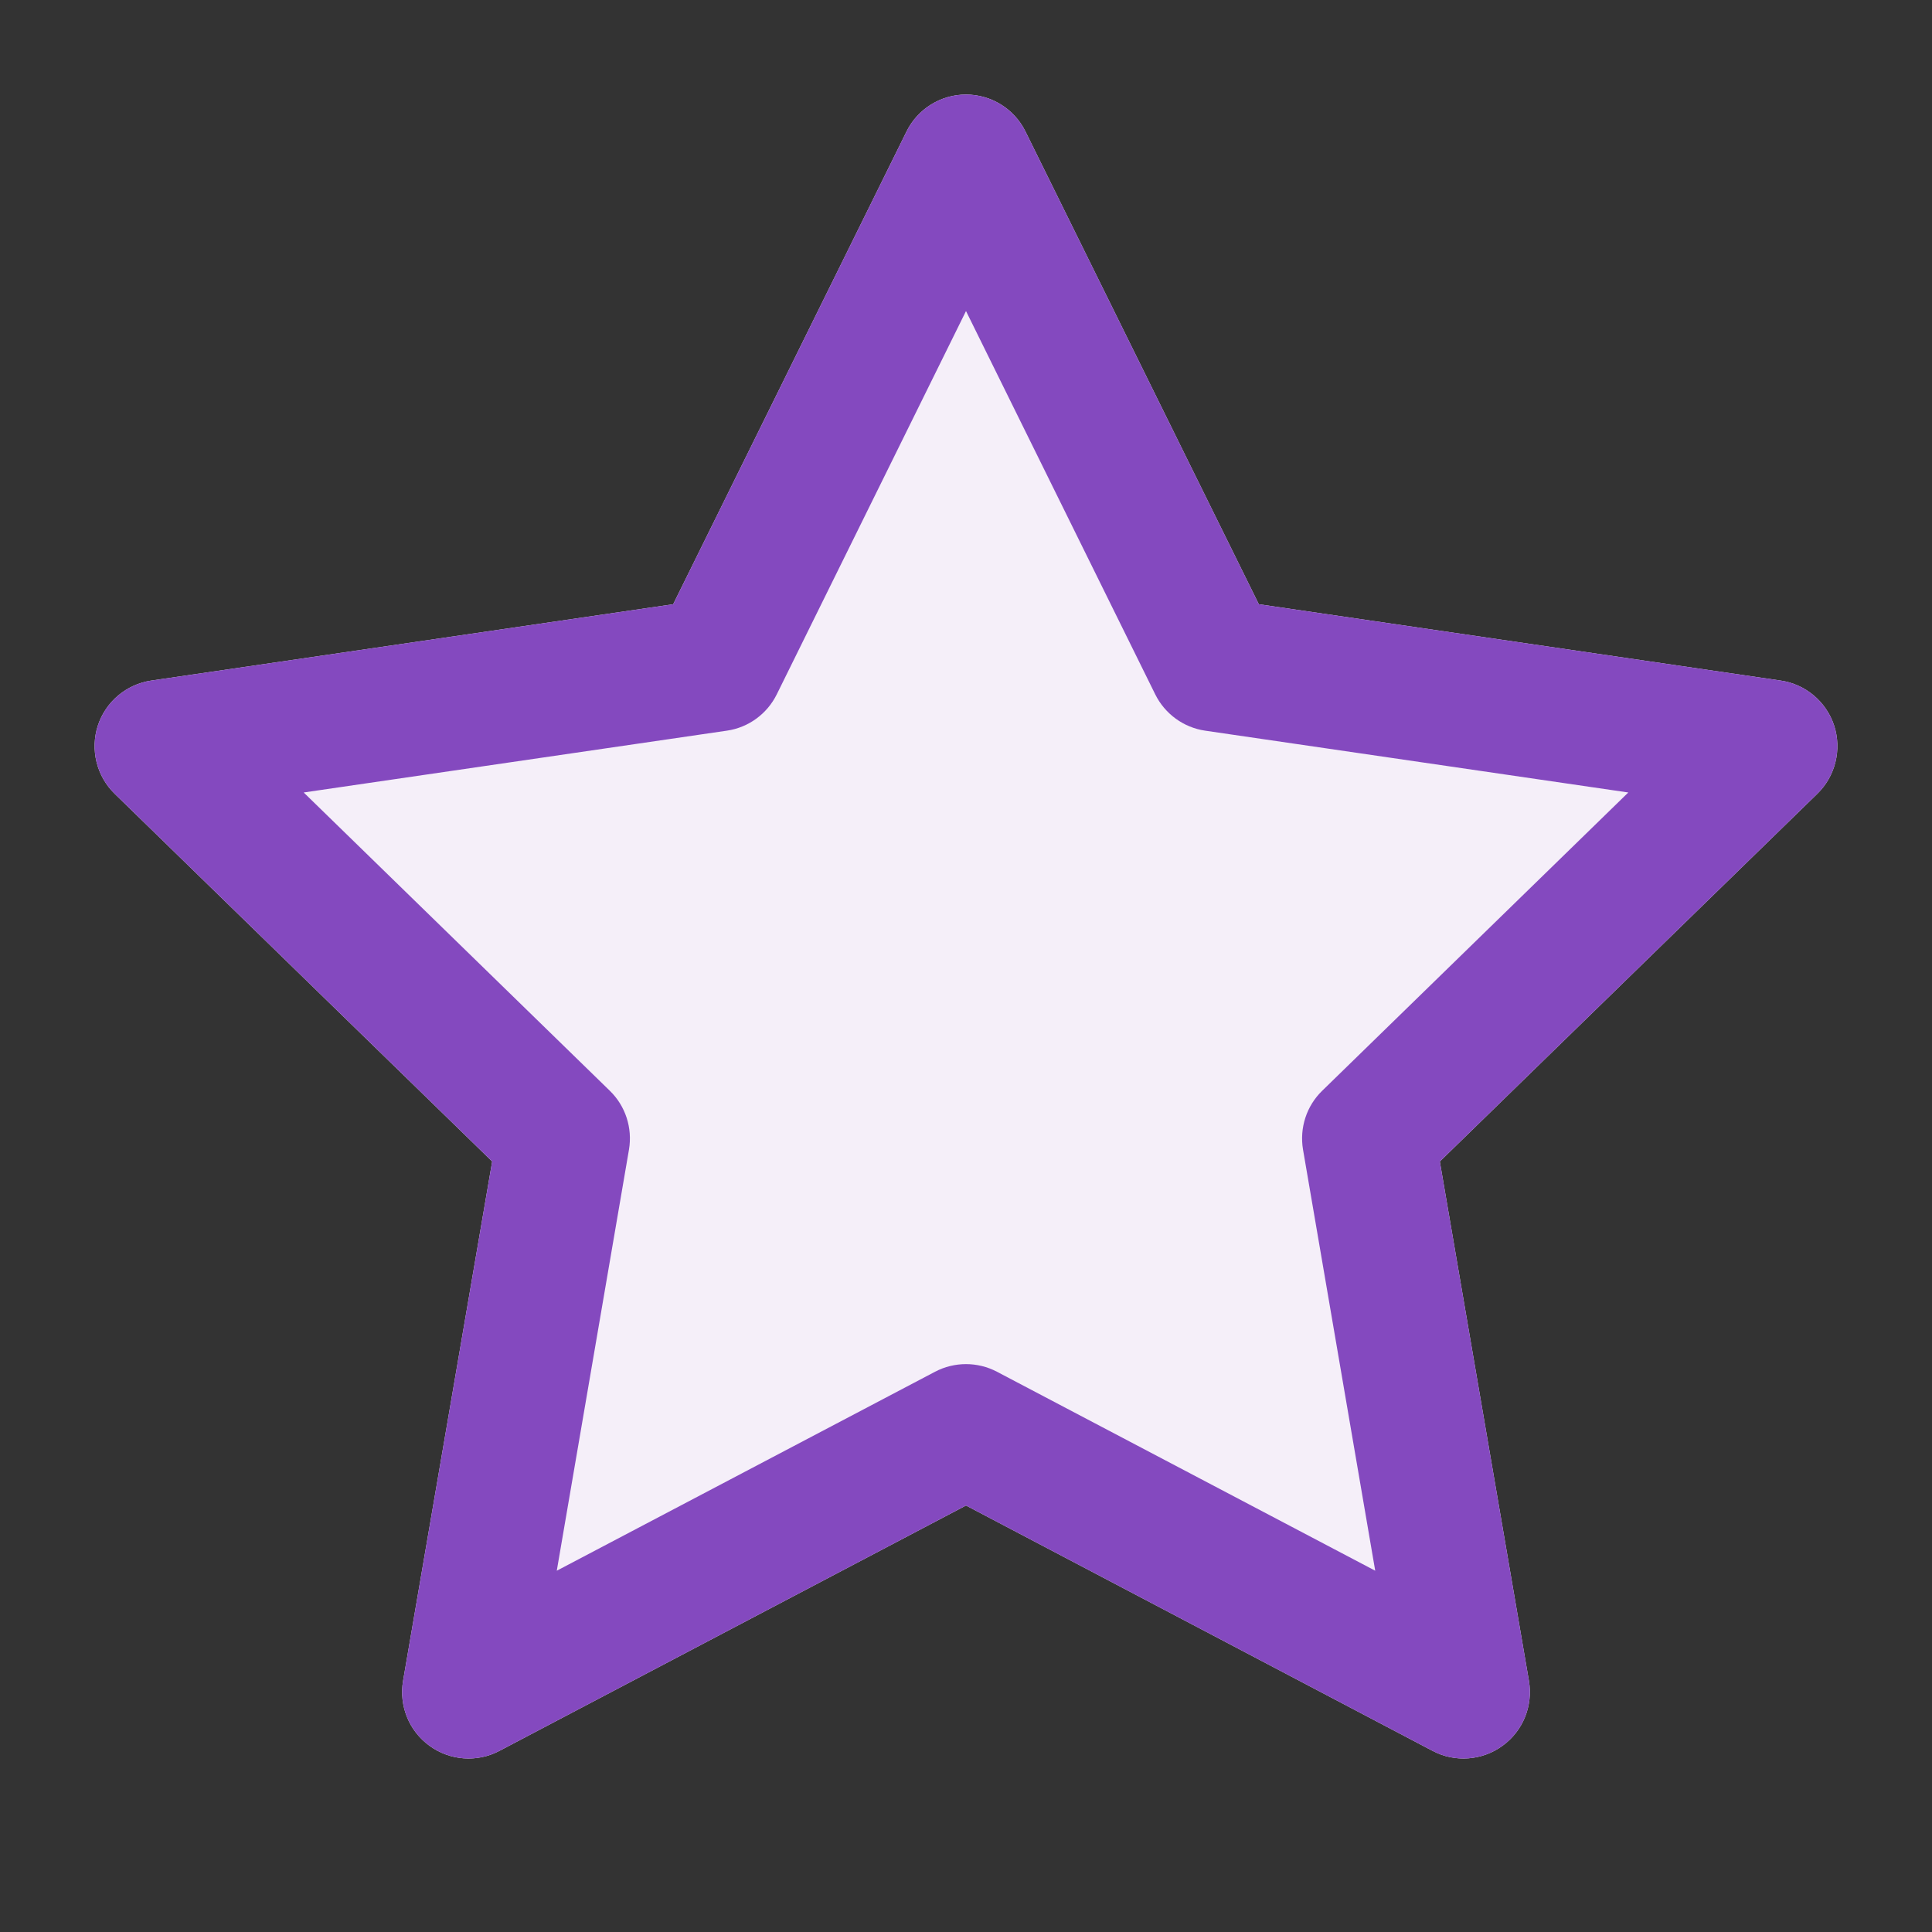 <svg width="16" height="16" viewBox="0 0 16 16" fill="none" xmlns="http://www.w3.org/2000/svg">
<rect x="0" y="0" width="16" height="16" fill="#333333" stroke="none"/>
<g id="Color=Purple">
<g id="Outlined">
<path id="secondary" fill-rule="evenodd" clip-rule="evenodd" d="M8 0.783C8.209 0.783 8.401 0.902 8.493 1.09L10.425 5.004L14.746 5.636C14.953 5.666 15.125 5.811 15.19 6.01C15.254 6.209 15.2 6.428 15.05 6.574L11.924 9.619L12.662 13.92C12.697 14.127 12.613 14.335 12.443 14.458C12.274 14.581 12.049 14.598 11.864 14.5L8 12.468L4.136 14.5C3.951 14.598 3.726 14.581 3.557 14.458C3.387 14.335 3.303 14.127 3.338 13.92L4.076 9.619L0.95 6.574C0.8 6.428 0.746 6.209 0.81 6.01C0.875 5.811 1.047 5.666 1.254 5.636L5.575 5.004L7.507 1.09C7.599 0.902 7.791 0.783 8 0.783Z" fill="#F5EFF9"/>
<path id="primary" fill-rule="evenodd" clip-rule="evenodd" d="M8 0.783C8.209 0.783 8.401 0.902 8.493 1.09L10.425 5.004L14.746 5.636C14.953 5.666 15.125 5.811 15.19 6.01C15.254 6.209 15.2 6.428 15.05 6.574L11.924 9.619L12.662 13.92C12.697 14.127 12.613 14.335 12.443 14.458C12.274 14.581 12.049 14.598 11.864 14.5L8 12.468L4.136 14.5C3.951 14.598 3.726 14.581 3.557 14.458C3.387 14.335 3.303 14.127 3.338 13.92L4.076 9.619L0.95 6.574C0.8 6.428 0.746 6.209 0.81 6.01C0.875 5.811 1.047 5.666 1.254 5.636L5.575 5.004L7.507 1.09C7.599 0.902 7.791 0.783 8 0.783ZM8 2.576L6.433 5.75C6.353 5.912 6.199 6.025 6.02 6.051L2.515 6.563L5.05 9.033C5.18 9.159 5.239 9.341 5.209 9.52L4.611 13.008L7.744 11.36C7.904 11.276 8.096 11.276 8.256 11.36L11.389 13.008L10.791 9.52C10.761 9.341 10.82 9.159 10.95 9.033L13.485 6.563L9.98 6.051C9.802 6.025 9.647 5.912 9.567 5.75L8 2.576Z" fill="#8449BF"/>
</g>
</g>
</svg>
